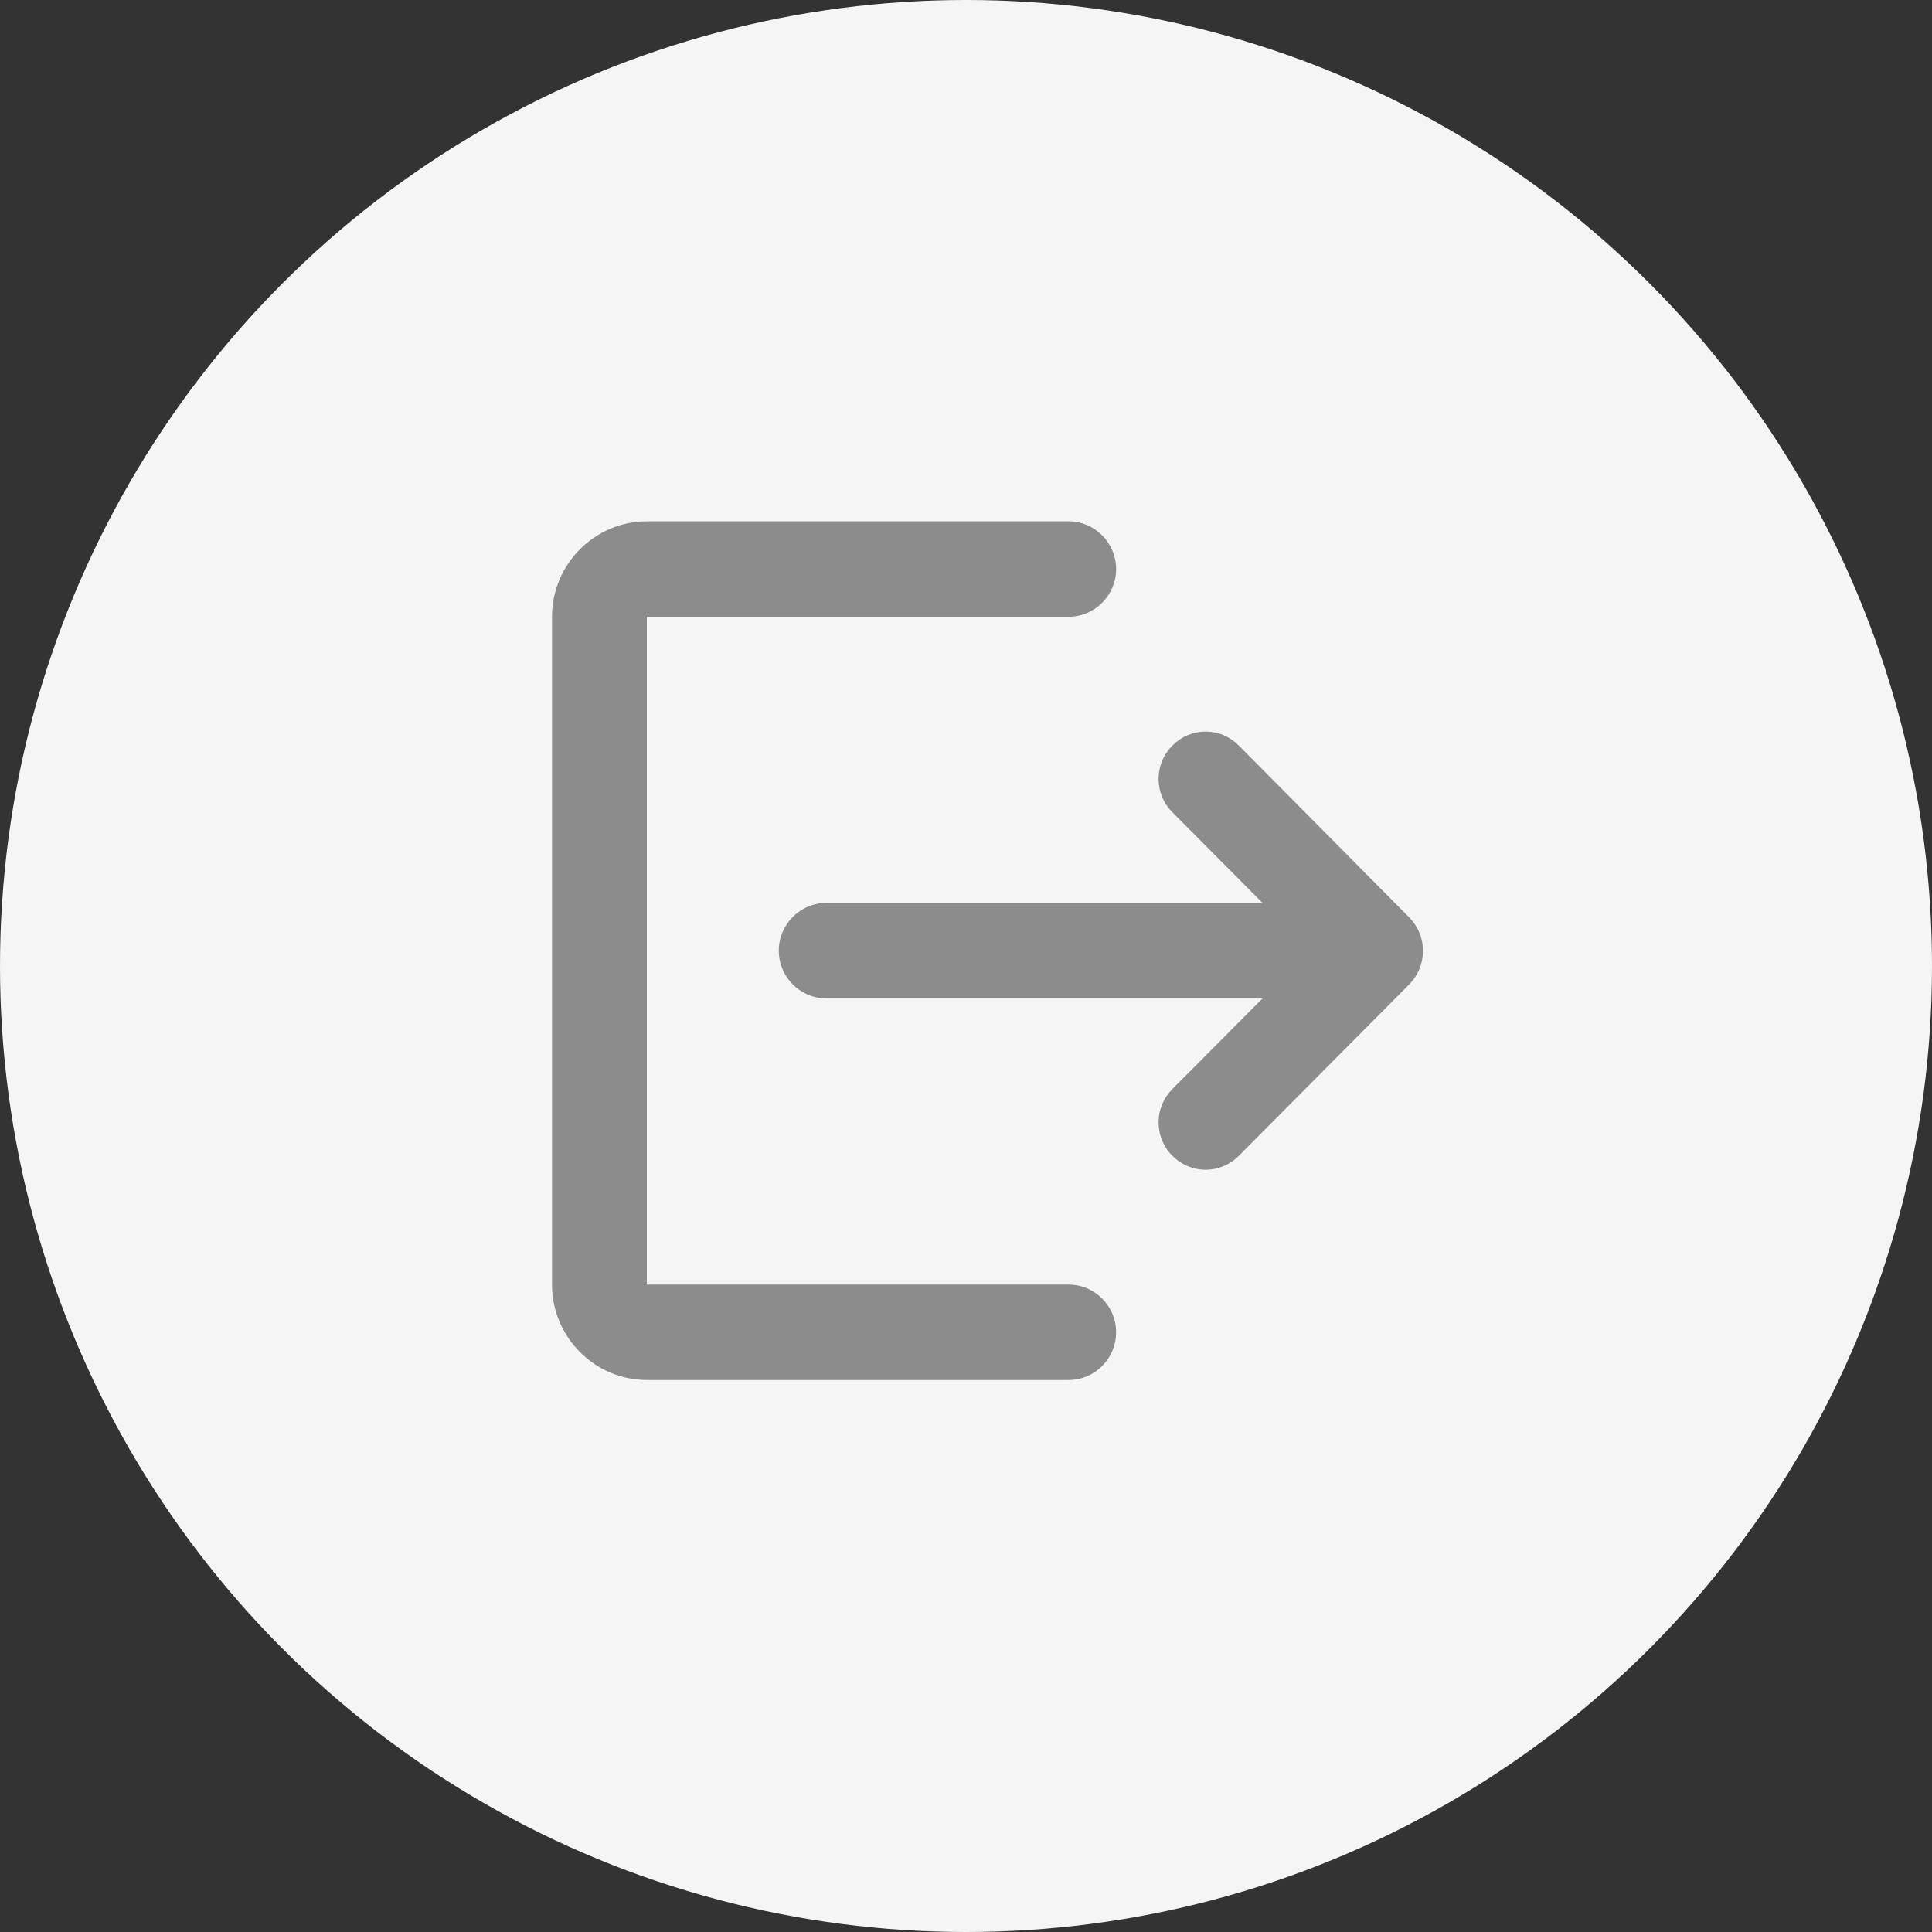 <svg width="63" height="63" viewBox="0 0 63 63" fill="none" xmlns="http://www.w3.org/2000/svg">
<rect x="0" y="0" width="63" height="63" fill="#333333" stroke="none"/>
<circle cx="31.5" cy="31.5" r="31.5" fill="#F5F5F5"/>
<path d="M38.231 24.311C38.088 24.453 37.974 24.623 37.897 24.81C37.819 24.997 37.779 25.197 37.779 25.4C37.779 25.603 37.819 25.803 37.897 25.99C37.974 26.177 38.088 26.346 38.231 26.489L41.17 29.444H26.942C26.091 29.444 25.395 30.144 25.395 31C25.395 31.856 26.091 32.556 26.942 32.556H41.17L38.231 35.511C38.088 35.654 37.974 35.823 37.897 36.01C37.819 36.197 37.779 36.397 37.779 36.6C37.779 36.803 37.819 37.003 37.897 37.19C37.974 37.377 38.088 37.547 38.231 37.689C38.834 38.296 39.793 38.296 40.397 37.689L45.949 32.104C46.092 31.96 46.206 31.79 46.283 31.601C46.361 31.413 46.401 31.212 46.401 31.008C46.401 30.804 46.361 30.602 46.283 30.414C46.206 30.226 46.092 30.055 45.949 29.911L40.397 24.311C40.255 24.167 40.086 24.053 39.901 23.974C39.715 23.896 39.515 23.856 39.314 23.856C39.113 23.856 38.913 23.896 38.727 23.974C38.541 24.053 38.373 24.167 38.231 24.311ZM21.093 41.889H34.849C35.699 41.889 36.395 42.589 36.395 43.444C36.395 44.3 35.699 45 34.849 45H21.093C19.392 45 18 43.6 18 41.889V20.111C18 18.4 19.392 17 21.093 17H34.849C35.699 17 36.395 17.7 36.395 18.556C36.395 19.411 35.699 20.111 34.849 20.111H21.093V41.889Z" fill="#8C8C8C"/>
</svg>

